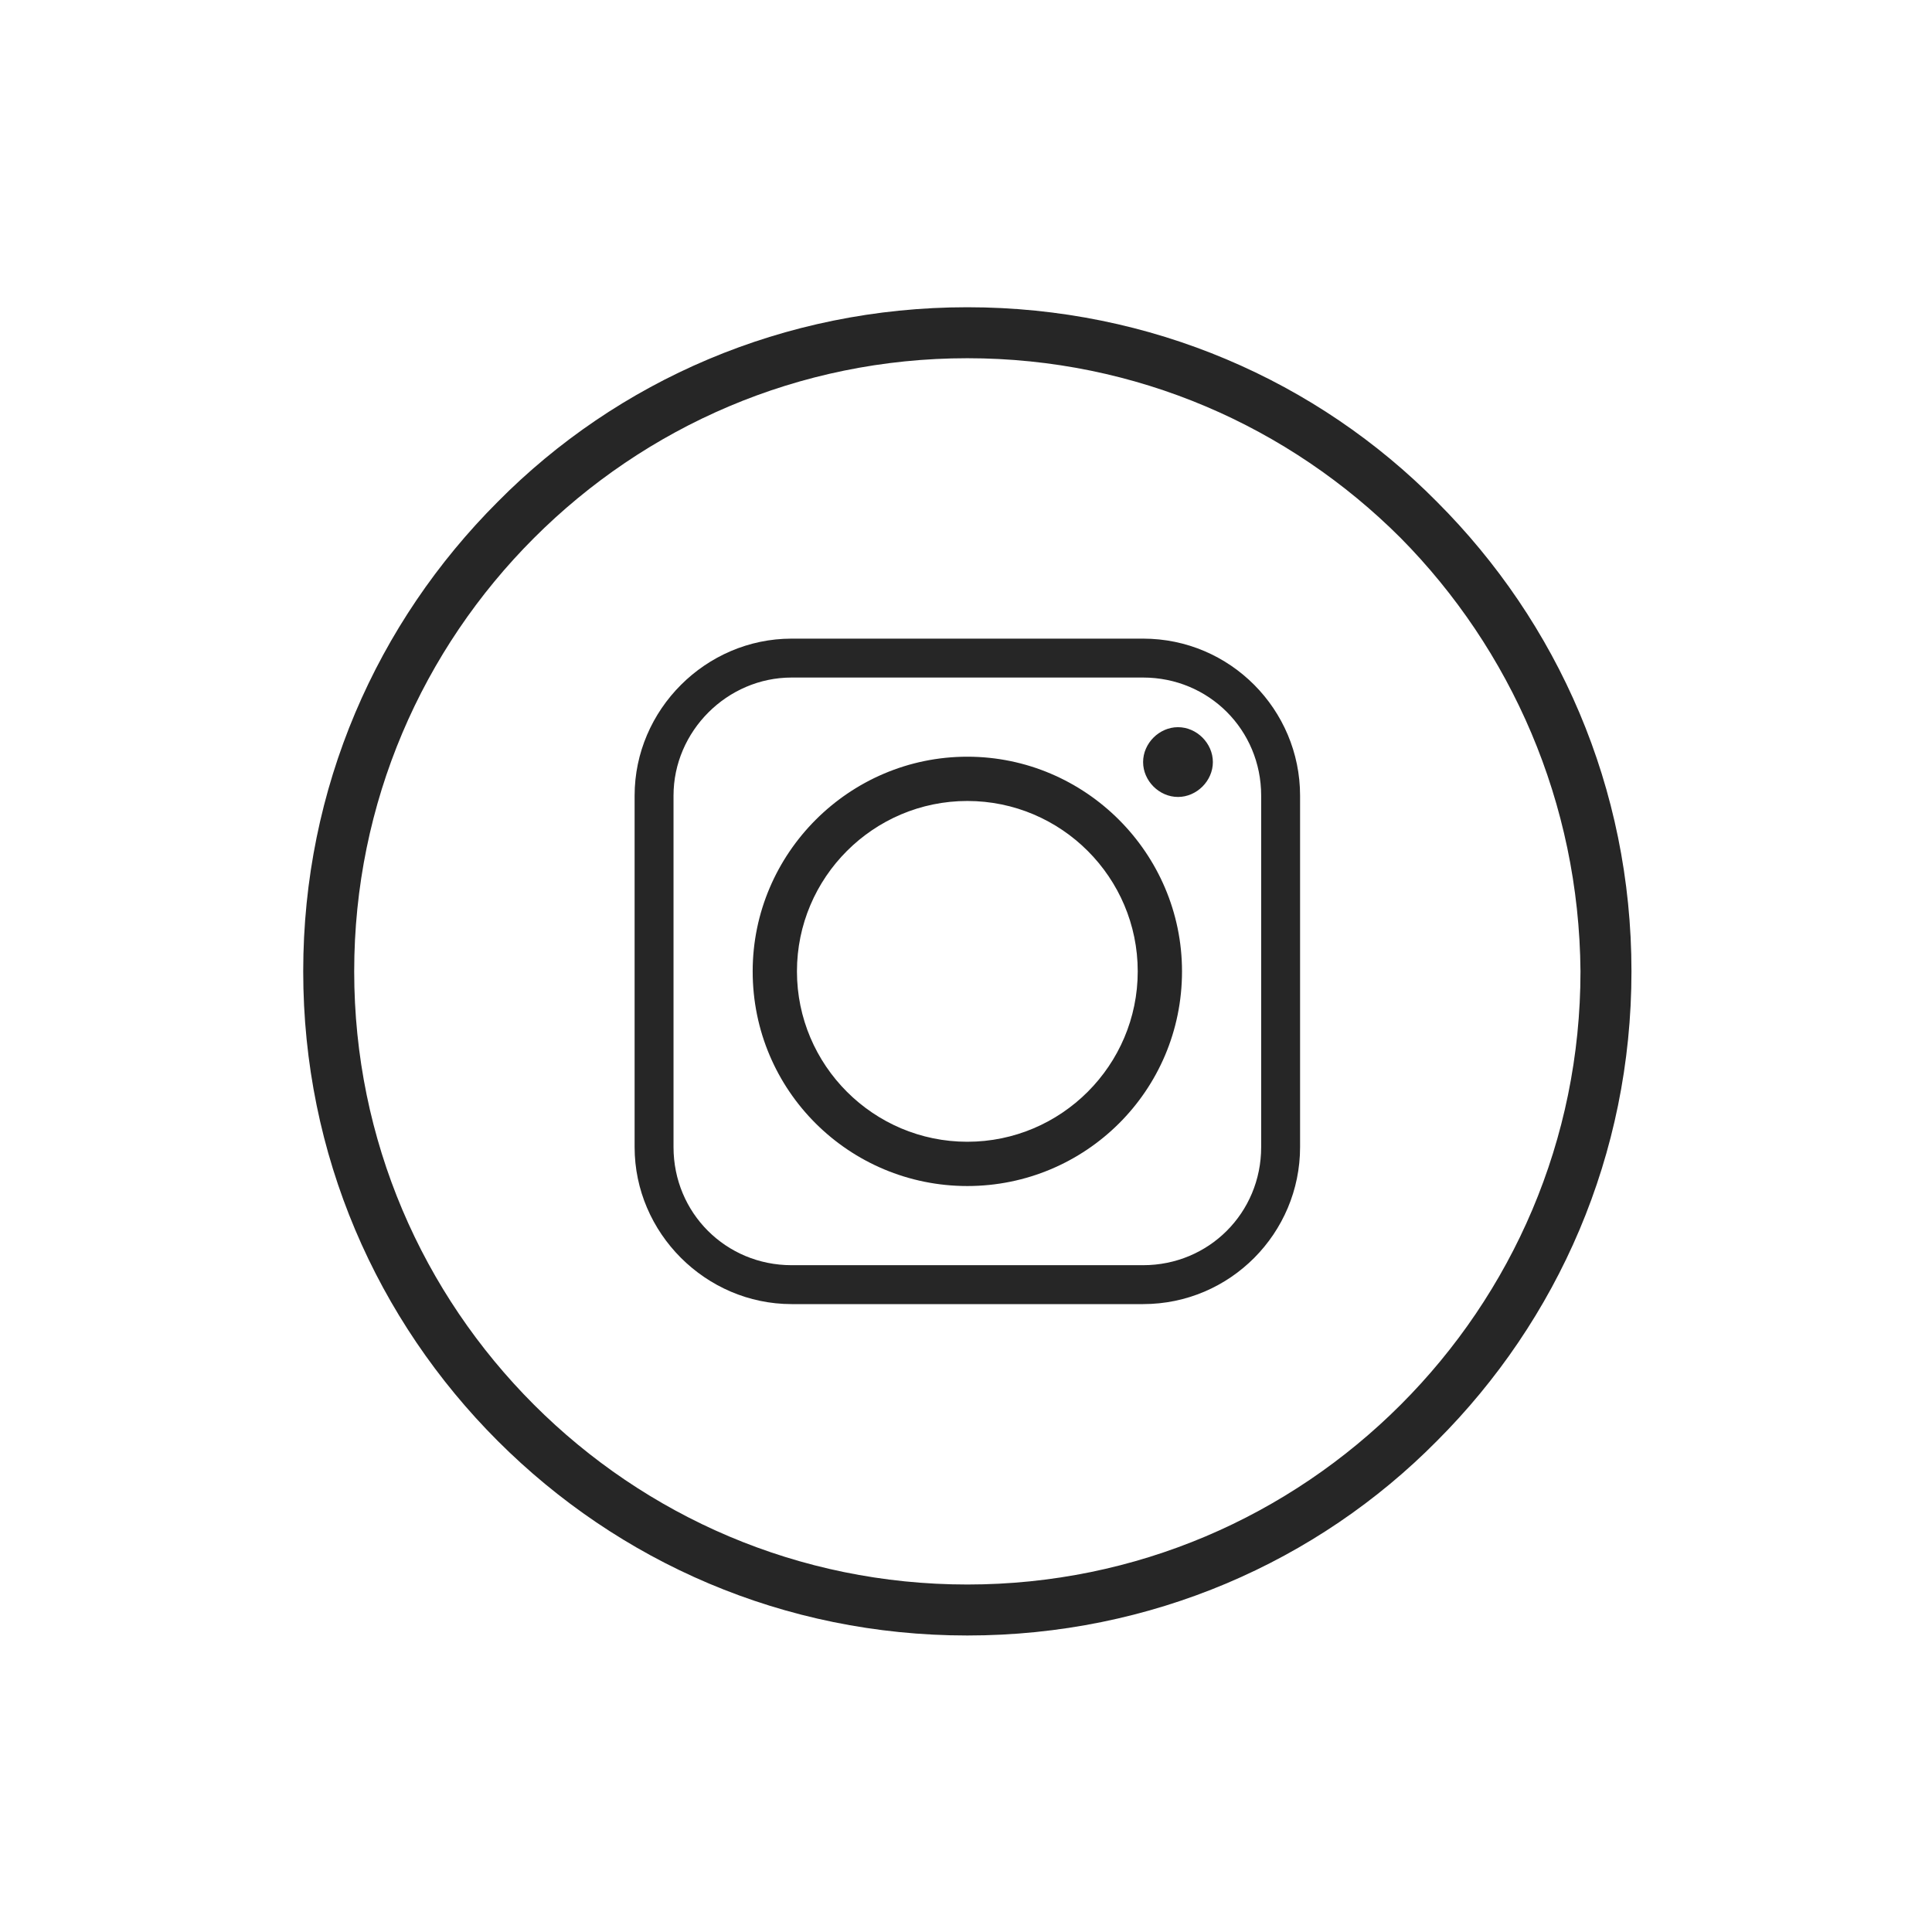 <svg enable-background="new 0 0 144 144" viewBox="0 0 144 144" xmlns="http://www.w3.org/2000/svg"><g fill="#262626"><path d="m72.1 22.9c13.7 0 26.1 5.5 35 14.5 9 9 14.5 21.3 14.5 35s-5.5 26-14.5 35c-8.9 9-21.3 14.5-35 14.5s-26-5.5-35-14.5-14.5-21.3-14.5-35 5.5-26 14.5-35c8.9-9 21.3-14.5 35-14.5zm32.3 17.2c-8.3-8.3-19.7-13.4-32.3-13.4s-24 5.1-32.3 13.4-13.4 19.7-13.4 32.3 5.1 24 13.4 32.3 19.7 13.4 32.3 13.4 24-5.1 32.3-13.4 13.4-19.7 13.4-32.3c-.1-12.6-5.2-24-13.4-32.3z"/><path clip-rule="evenodd" d="m59.4 72.4c0-7 5.7-12.7 12.7-12.7s12.7 5.7 12.7 12.7-5.7 12.7-12.7 12.7-12.7-5.7-12.7-12.7zm25.8-24.8h-26.2c-6.4 0-11.7 5.3-11.7 11.7v26.2c0 6.4 5.3 11.7 11.7 11.7h26.2c6.5 0 11.7-5.3 11.7-11.7v-26.2c0-6.4-5.2-11.7-11.7-11.7zm-26.2 2.9h26.2c4.9 0 8.8 3.9 8.8 8.8v26.2c0 4.9-3.9 8.8-8.8 8.8h-26.2c-4.9 0-8.8-3.9-8.8-8.8v-26.2c0-4.8 4-8.8 8.8-8.8zm28.8 3.7c-1.4 0-2.6 1.2-2.6 2.6s1.2 2.6 2.6 2.6 2.6-1.2 2.6-2.6-1.2-2.6-2.6-2.6zm.3 18.2c0-8.8-7.2-16-16-16s-16 7.2-16 16c0 8.9 7.2 16 16 16s16-7.1 16-16z" fill-rule="evenodd"/></g></svg>
